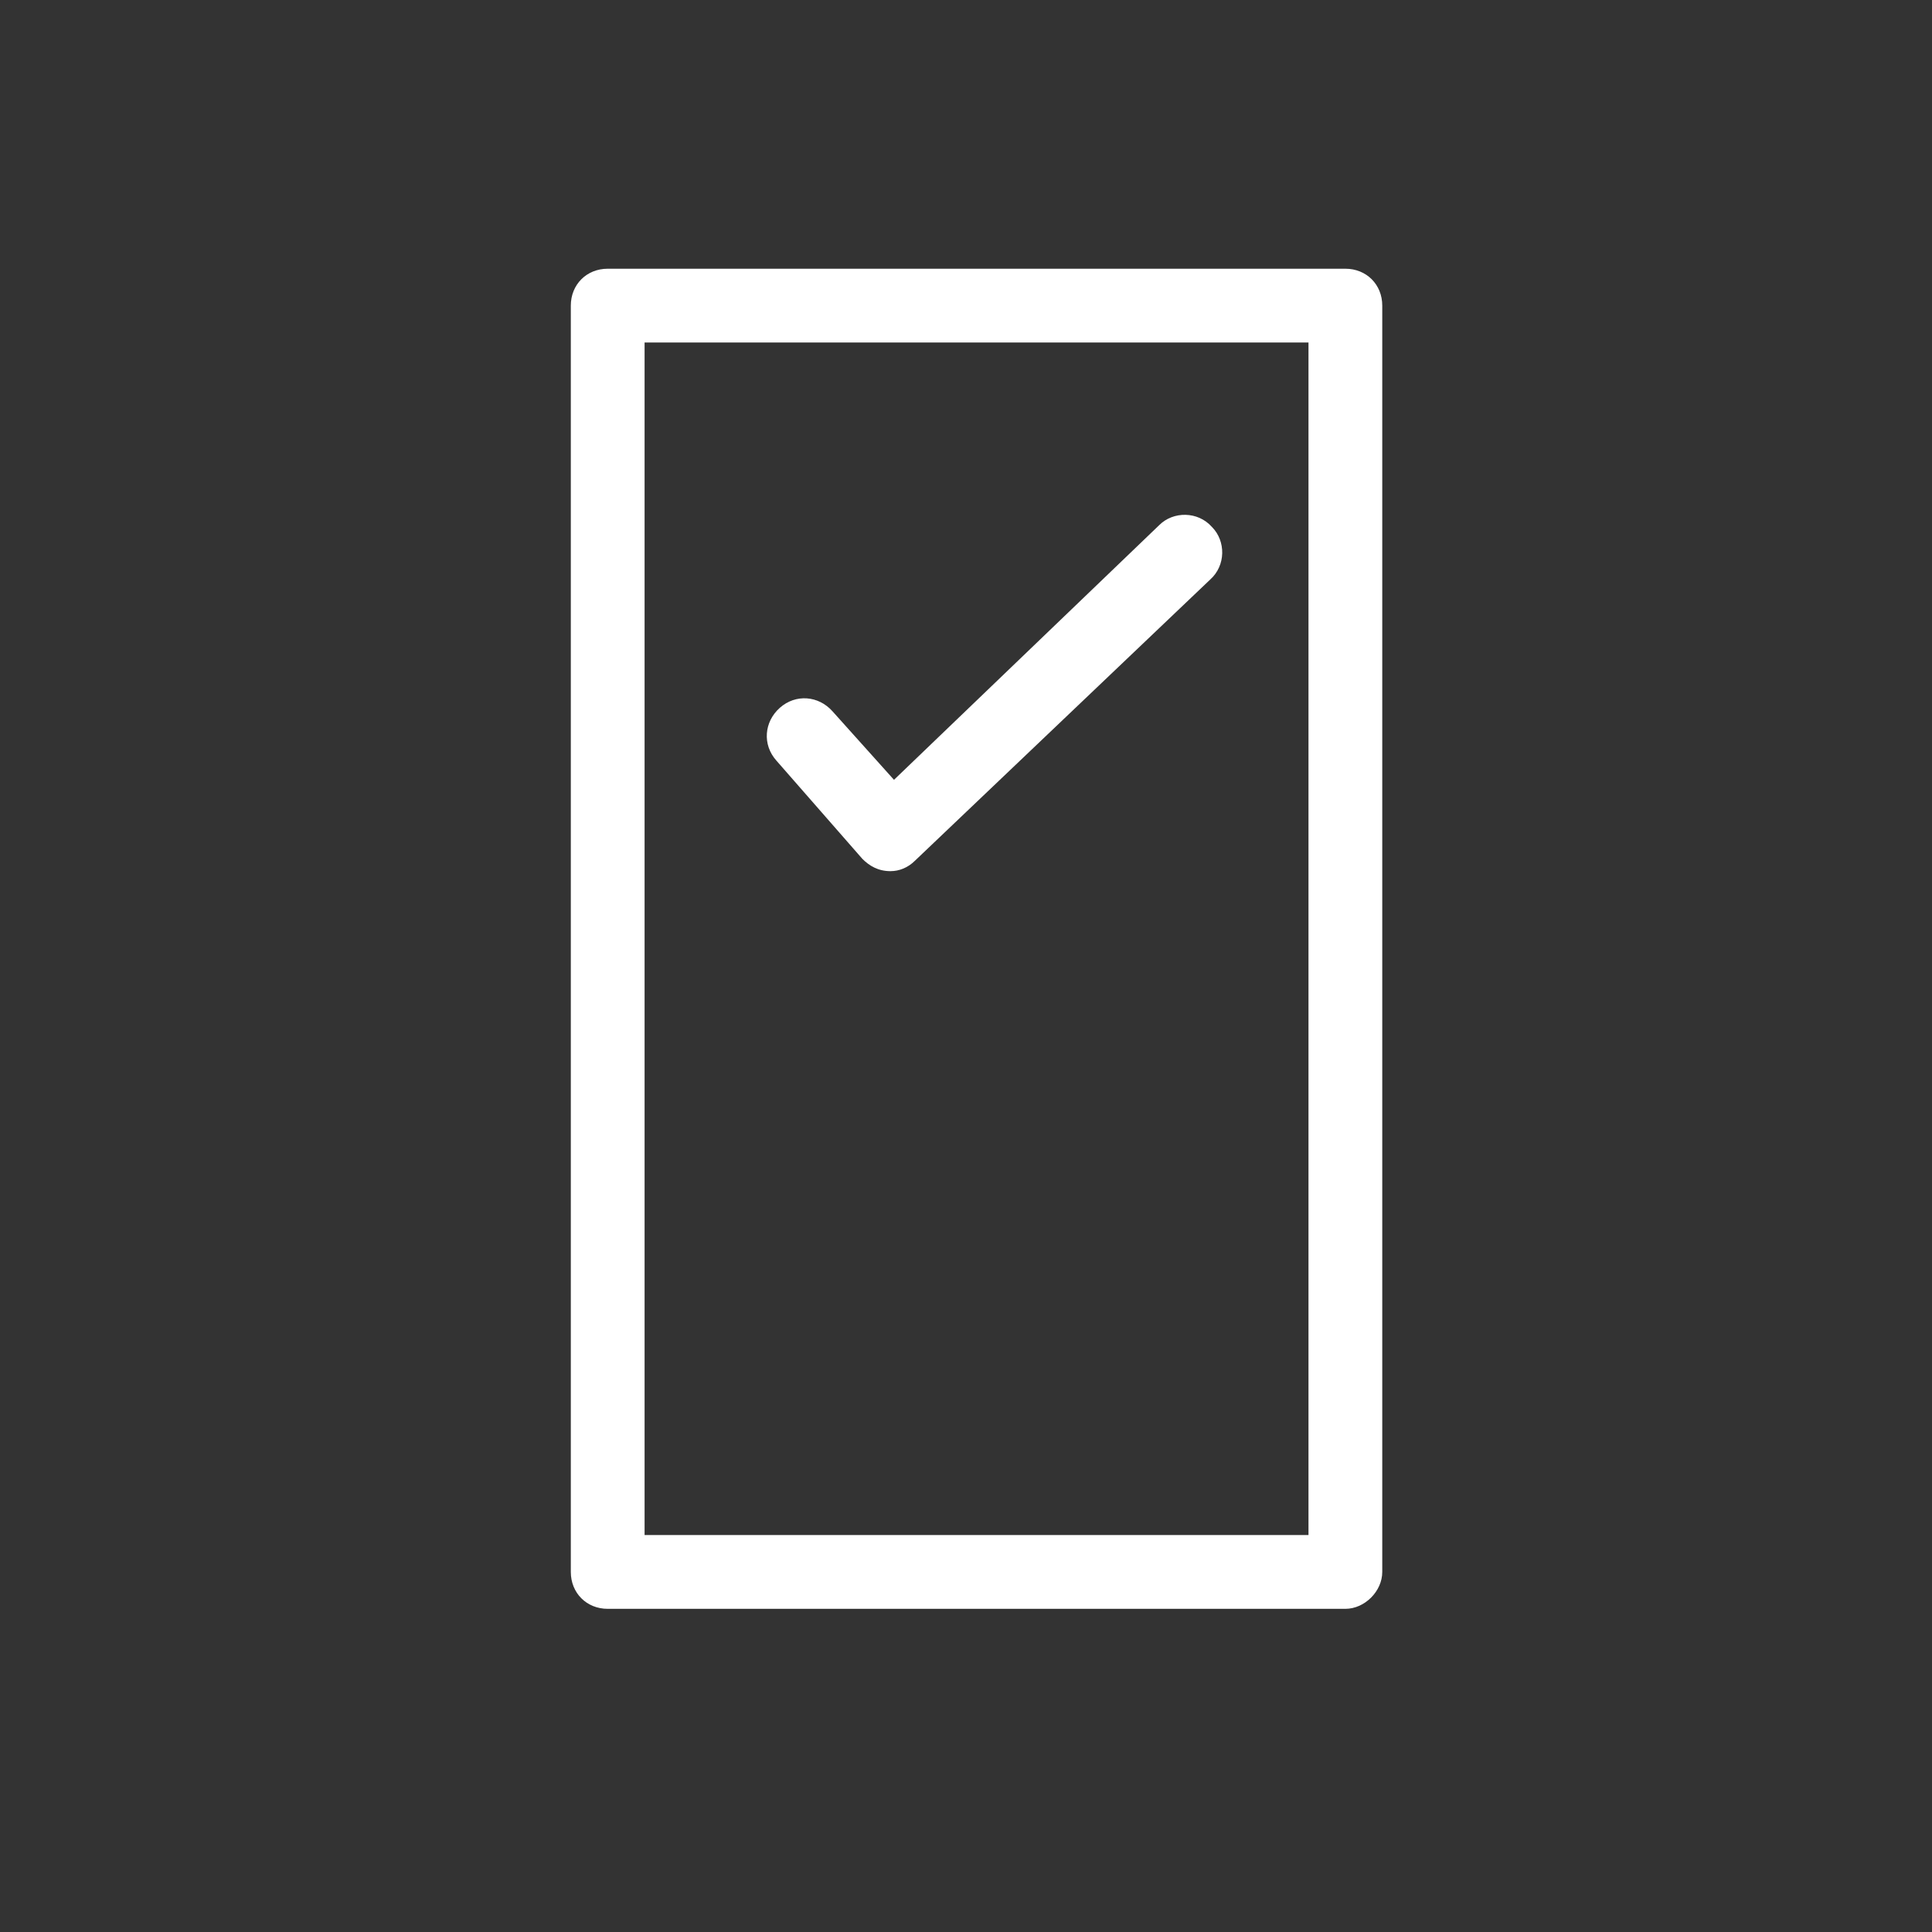 <?xml version="1.0" encoding="utf-8"?>
<!-- Generator: Adobe Illustrator 18.0.0, SVG Export Plug-In . SVG Version: 6.00 Build 0)  -->
<!DOCTYPE svg PUBLIC "-//W3C//DTD SVG 1.1//EN" "http://www.w3.org/Graphics/SVG/1.1/DTD/svg11.dtd">
<svg version="1.1" id="Layer_2" xmlns="http://www.w3.org/2000/svg" xmlns:xlink="http://www.w3.org/1999/xlink" x="0px" y="0px"
	 viewBox="0 0 110 110" enable-background="new 0 0 110 110" xml:space="preserve">
<rect x="0" y="0" width="110" height="110" fill="#333333" stroke="none"/>
<g>
	<g>
		<path fill="#FFFFFF" d="M76.6,91.6h-42c-1.2,0-2.1-0.9-2.1-2.1V17.4c0-1.2,0.9-2.1,2.1-2.1h42c1.2,0,2.1,0.9,2.1,2.1v72.1
			C78.7,90.6,77.7,91.6,76.6,91.6z M36.7,87.4h37.8V19.5H36.7V87.4z"/>
	</g>
	<g>
		<path fill="#FFFFFF" d="M50.7,49.6C50.6,49.6,50.6,49.6,50.7,49.6c-0.7,0-1.2-0.3-1.6-0.7l-4.9-5.6c-0.8-0.9-0.7-2.2,0.2-3
			s2.2-0.7,3,0.2l3.5,3.9L66,29.9c0.8-0.8,2.2-0.8,3,0.1c0.8,0.8,0.8,2.2-0.1,3L52.1,49C51.7,49.4,51.2,49.6,50.7,49.6z"/>
	</g>
</g>
</svg>
